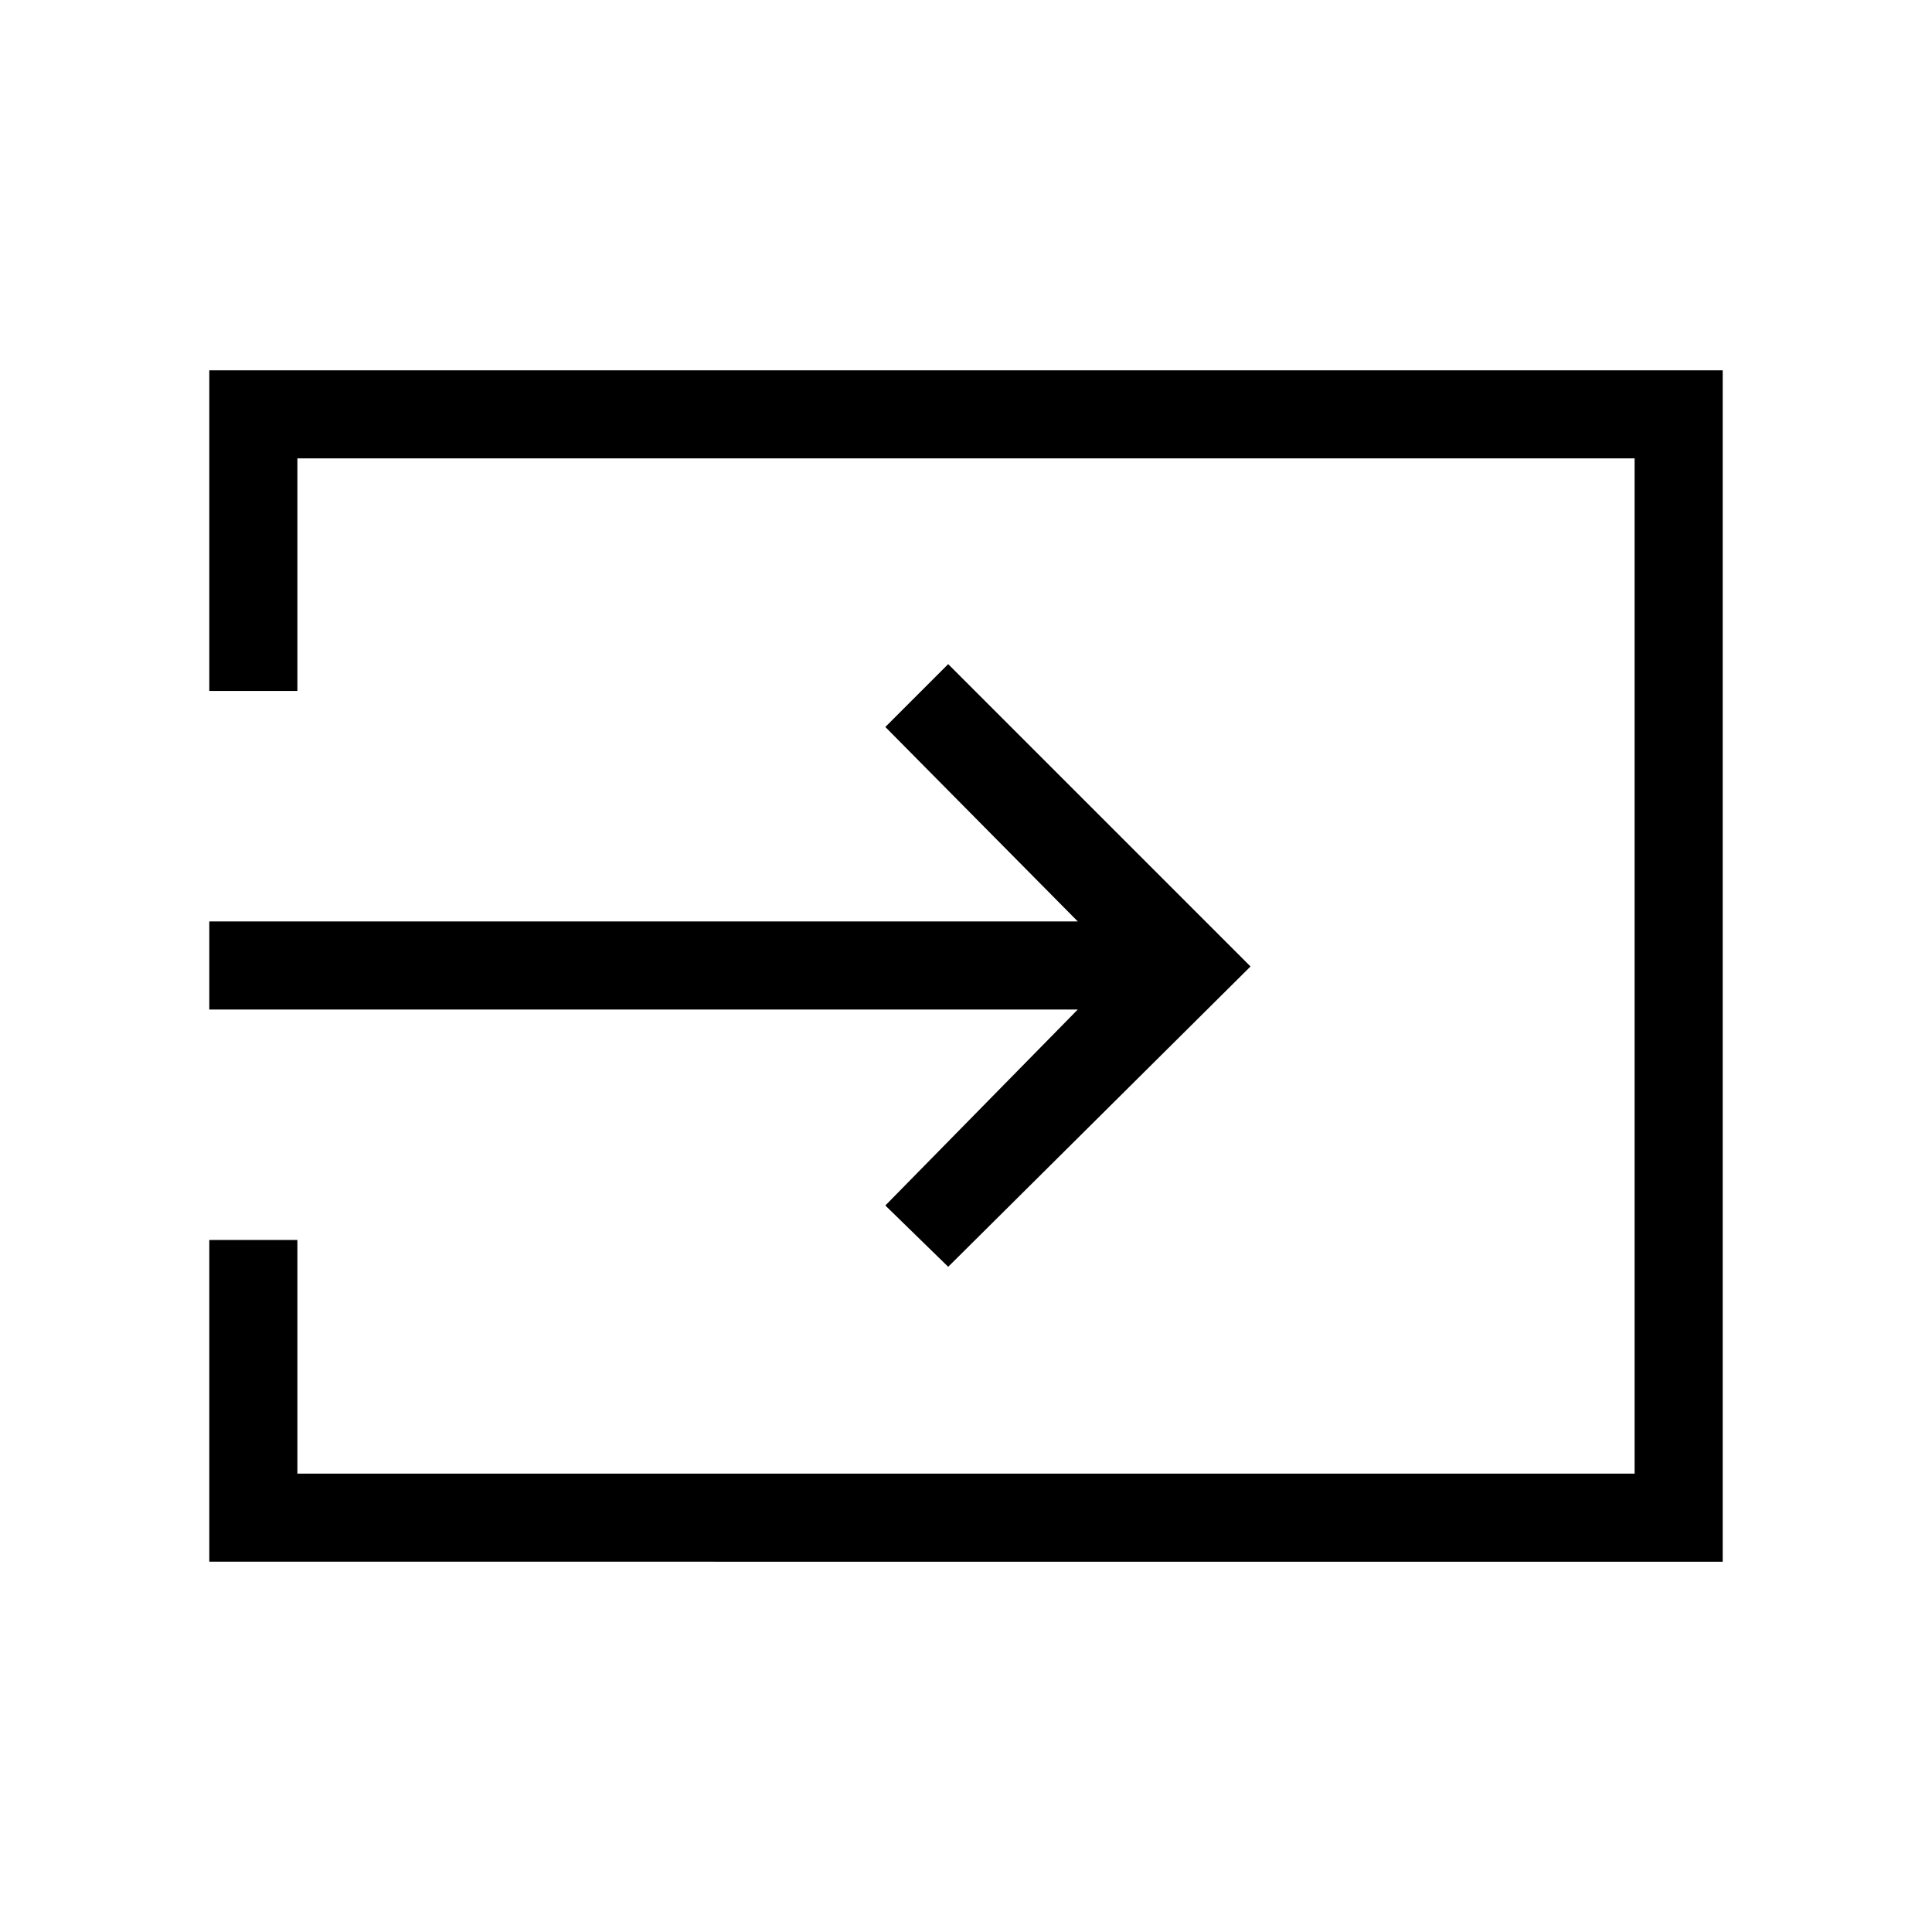 <svg xmlns="http://www.w3.org/2000/svg" height="48" viewBox="0 -960 960 960" width="48"><path d="M104-184v-159.85h43.77v116.08h664.46v-504.46H147.77v115.54H104V-776h752v592H104Zm367.15-146.54L439.92-361l95.62-97.38H104v-43.77h431.54l-95.62-96.62L471.15-630l150.23 150.23-150.23 149.23Z"/></svg>